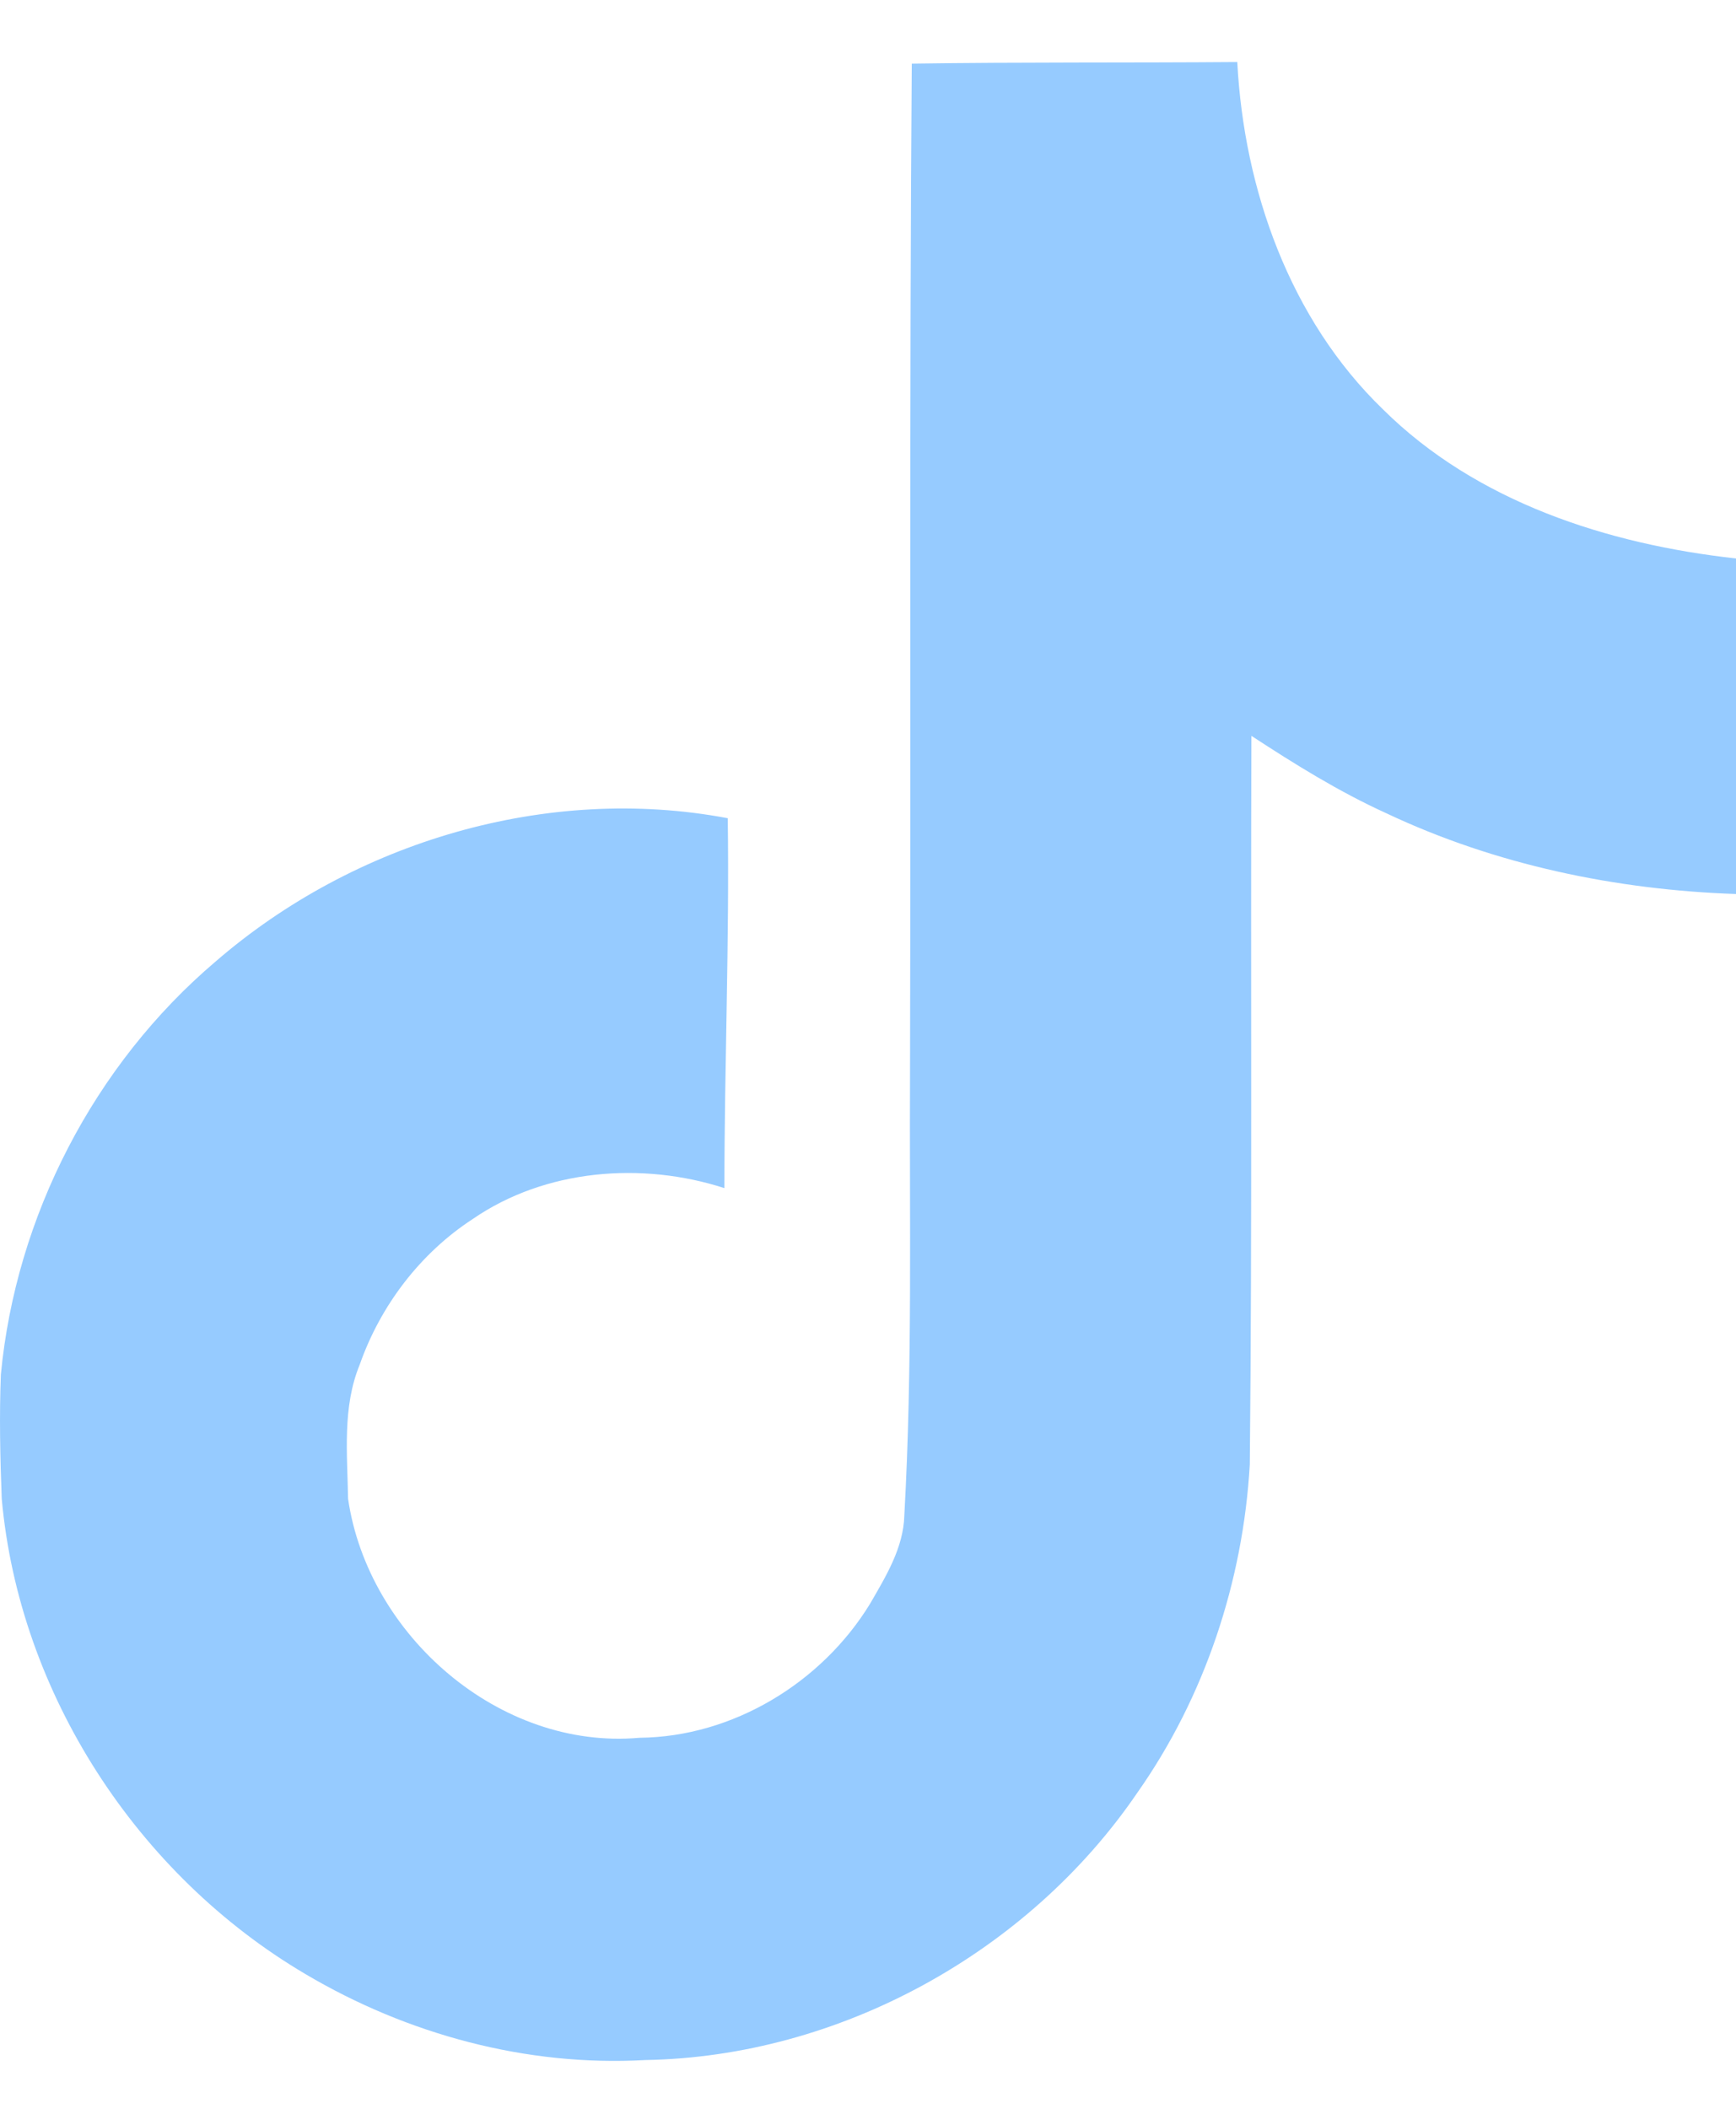<svg width="14" height="17" viewBox="0 0 14 17" fill="none" xmlns="http://www.w3.org/2000/svg">
<path d="M7.353 0.513C8.233 0.5 9.106 0.507 9.978 0.5C10.032 1.527 10.402 2.575 11.153 3.3C11.905 4.046 12.966 4.388 14 4.502V7.207C13.034 7.174 12.06 6.972 11.18 6.556C10.797 6.382 10.441 6.16 10.092 5.932C10.085 7.892 10.099 9.853 10.079 11.806C10.025 12.747 9.716 13.68 9.172 14.452C8.293 15.741 6.768 16.58 5.204 16.607C4.244 16.661 3.283 16.399 2.465 15.915C1.108 15.116 0.155 13.652 0.014 12.082C0.001 11.747 -0.006 11.41 0.007 11.081C0.128 9.806 0.759 8.583 1.739 7.751C2.855 6.785 4.413 6.321 5.869 6.596C5.883 7.59 5.842 8.584 5.842 9.578C5.178 9.363 4.399 9.424 3.814 9.826C3.391 10.101 3.068 10.524 2.901 11.001C2.76 11.344 2.801 11.719 2.807 12.082C2.968 13.183 4.029 14.11 5.157 14.009C5.909 14.002 6.627 13.566 7.017 12.928C7.145 12.706 7.286 12.478 7.293 12.216C7.36 11.014 7.333 9.819 7.339 8.617C7.346 5.912 7.333 3.213 7.353 0.513Z" fill="#96CBFF"/>
</svg>
